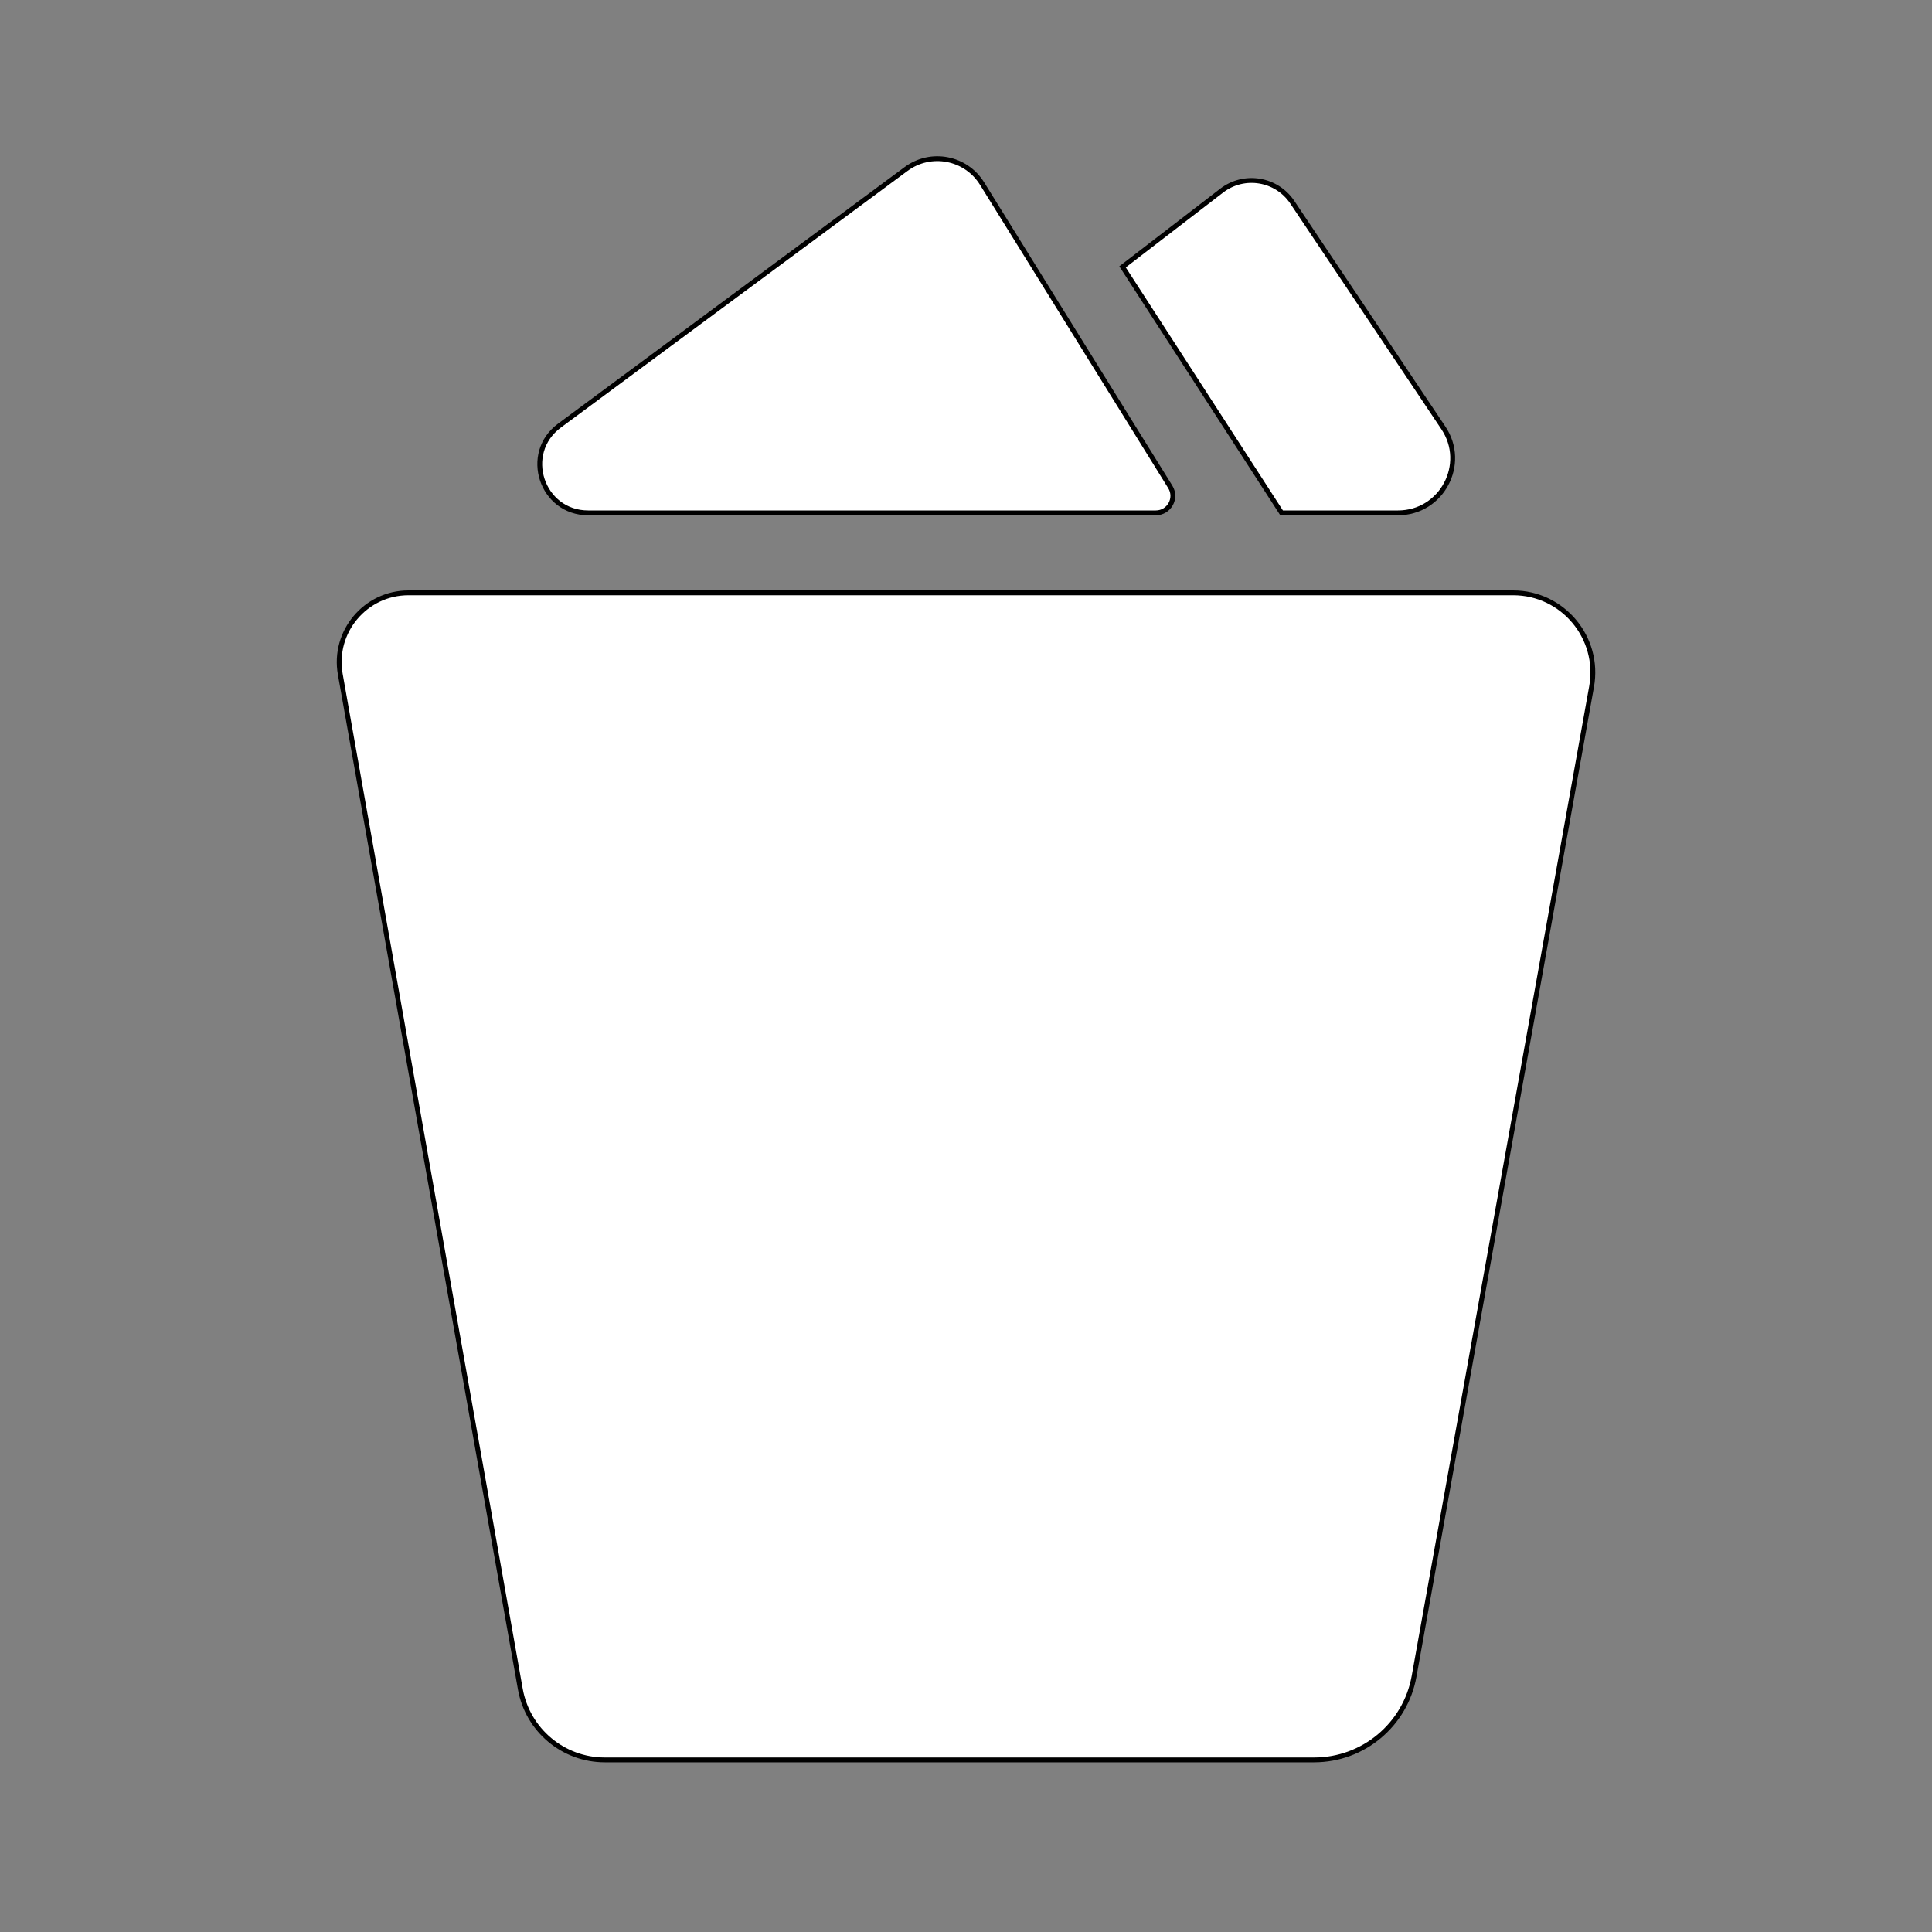 <?xml version="1.0" encoding="UTF-8" standalone="no"?>
<!DOCTYPE svg PUBLIC "-//W3C//DTD SVG 1.1//EN" "http://www.w3.org/Graphics/SVG/1.1/DTD/svg11.dtd">
<svg version="1.1" xmlns="http://www.w3.org/2000/svg" xmlns:xlink="http://www.w3.org/1999/xlink" preserveAspectRatio="xMidYMid meet" viewBox="0 0 400 400" width="400" height="400"><rect x="0" y="0" width="400" height="400" fill="#808080" stroke="none"/><defs><path d="M272.09 364.37C282.26 364.37 290.97 357.08 292.77 347.07C300.81 302.2 321.55 186.59 329.52 142.15C331.33 132.04 323.56 122.74 313.28 122.74C264.12 122.74 134.25 122.74 84.57 122.74C75.65 122.74 68.9 130.8 70.45 139.58C78.43 184.54 99.68 304.32 107.73 349.72C109.24 358.19 116.6 364.37 125.21 364.37C158.1 364.37 239.74 364.37 272.09 364.37Z" id="dkdRRTiQF"></path><path d="M203.33 38.01C199.97 32.59 192.7 31.2 187.58 35C168.35 49.23 132.08 76.09 115.82 88.13C108.07 93.87 112.13 106.18 121.78 106.18C146.55 106.18 209.72 106.18 239.29 106.18C242.06 106.18 243.75 103.15 242.29 100.8C233.25 86.23 211.79 51.65 203.33 38.01Z" id="aaSavROCS"></path><path d="M298.83 88.58C303.87 96.1 298.48 106.18 289.44 106.18C286.22 106.18 278.19 106.18 265.34 106.18L232.41 55.25C243.35 46.84 250.19 41.57 252.93 39.47C257.58 35.89 264.29 36.99 267.56 41.87C276.17 54.73 291.37 77.44 298.83 88.58Z" id="aYIsBPuLX"></path></defs><g><g><g><use xlink:href="#dkdRRTiQF" opacity="1" fill="#ffffff" fill-opacity="1"></use><g><use xlink:href="#dkdRRTiQF" opacity="1" fill-opacity="0" stroke="#000000" stroke-width="1" stroke-opacity="1"></use></g></g><g><use xlink:href="#aaSavROCS" opacity="1" fill="#ffffff" fill-opacity="1"></use><g><use xlink:href="#aaSavROCS" opacity="1" fill-opacity="0" stroke="#000000" stroke-width="1" stroke-opacity="1"></use></g></g><g><use xlink:href="#aYIsBPuLX" opacity="1" fill="#ffffff" fill-opacity="1"></use><g><use xlink:href="#aYIsBPuLX" opacity="1" fill-opacity="0" stroke="#000000" stroke-width="1" stroke-opacity="1"></use></g></g></g></g></svg>
